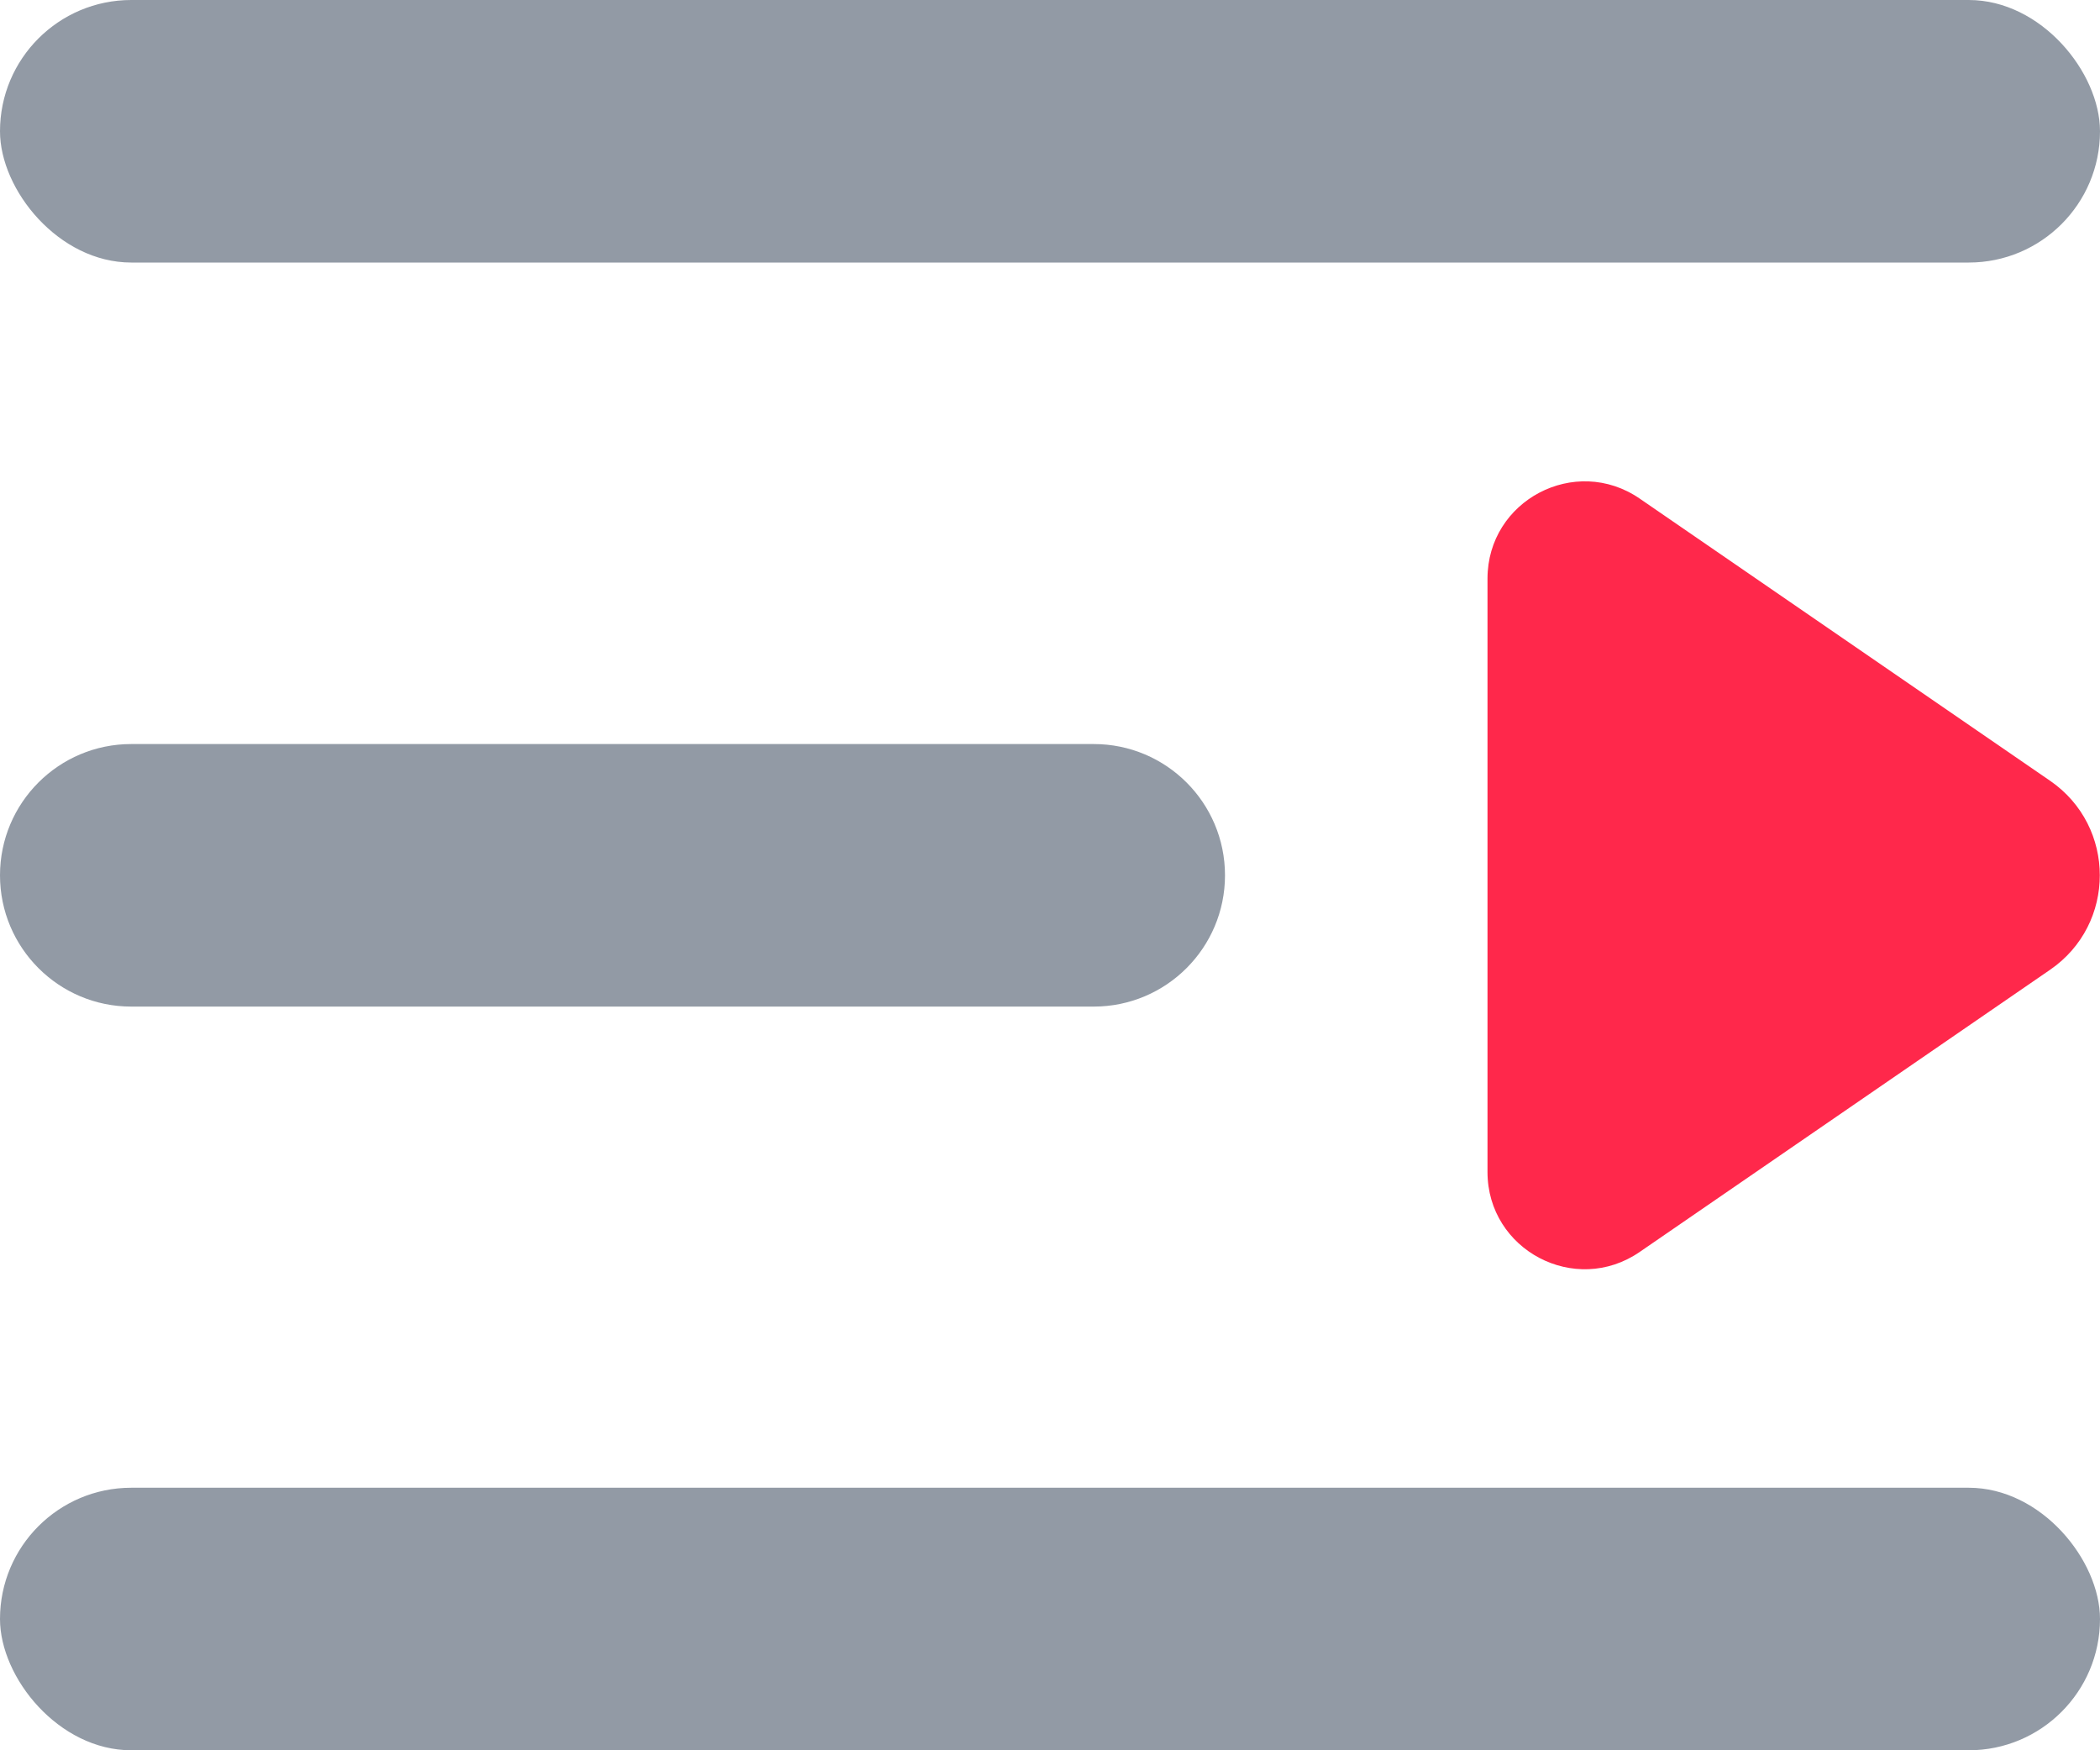 <svg width="24" height="20" viewBox="0 0 24 20" fill="none" xmlns="http://www.w3.org/2000/svg">
<rect width="24" height="3" rx="1.5" fill="#929AA5"/>
<rect y="17" width="24" height="3" rx="1.5" fill="#929AA5"/>
<path d="M0 10.002C0 9.173 0.672 8.502 1.5 8.502H12.5C13.328 8.502 14 9.173 14 10.002C14 10.83 13.328 11.502 12.5 11.502H1.5C0.672 11.502 0 10.83 0 10.002Z" fill="#929AA5"/>
<path d="M17 6.612C17 5.718 18.002 5.191 18.739 5.697L23.43 8.922C24.187 9.443 24.187 10.561 23.43 11.081L18.739 14.306C18.002 14.813 17 14.285 17 13.392V6.612Z" fill="#FF284B"/>
</svg>

